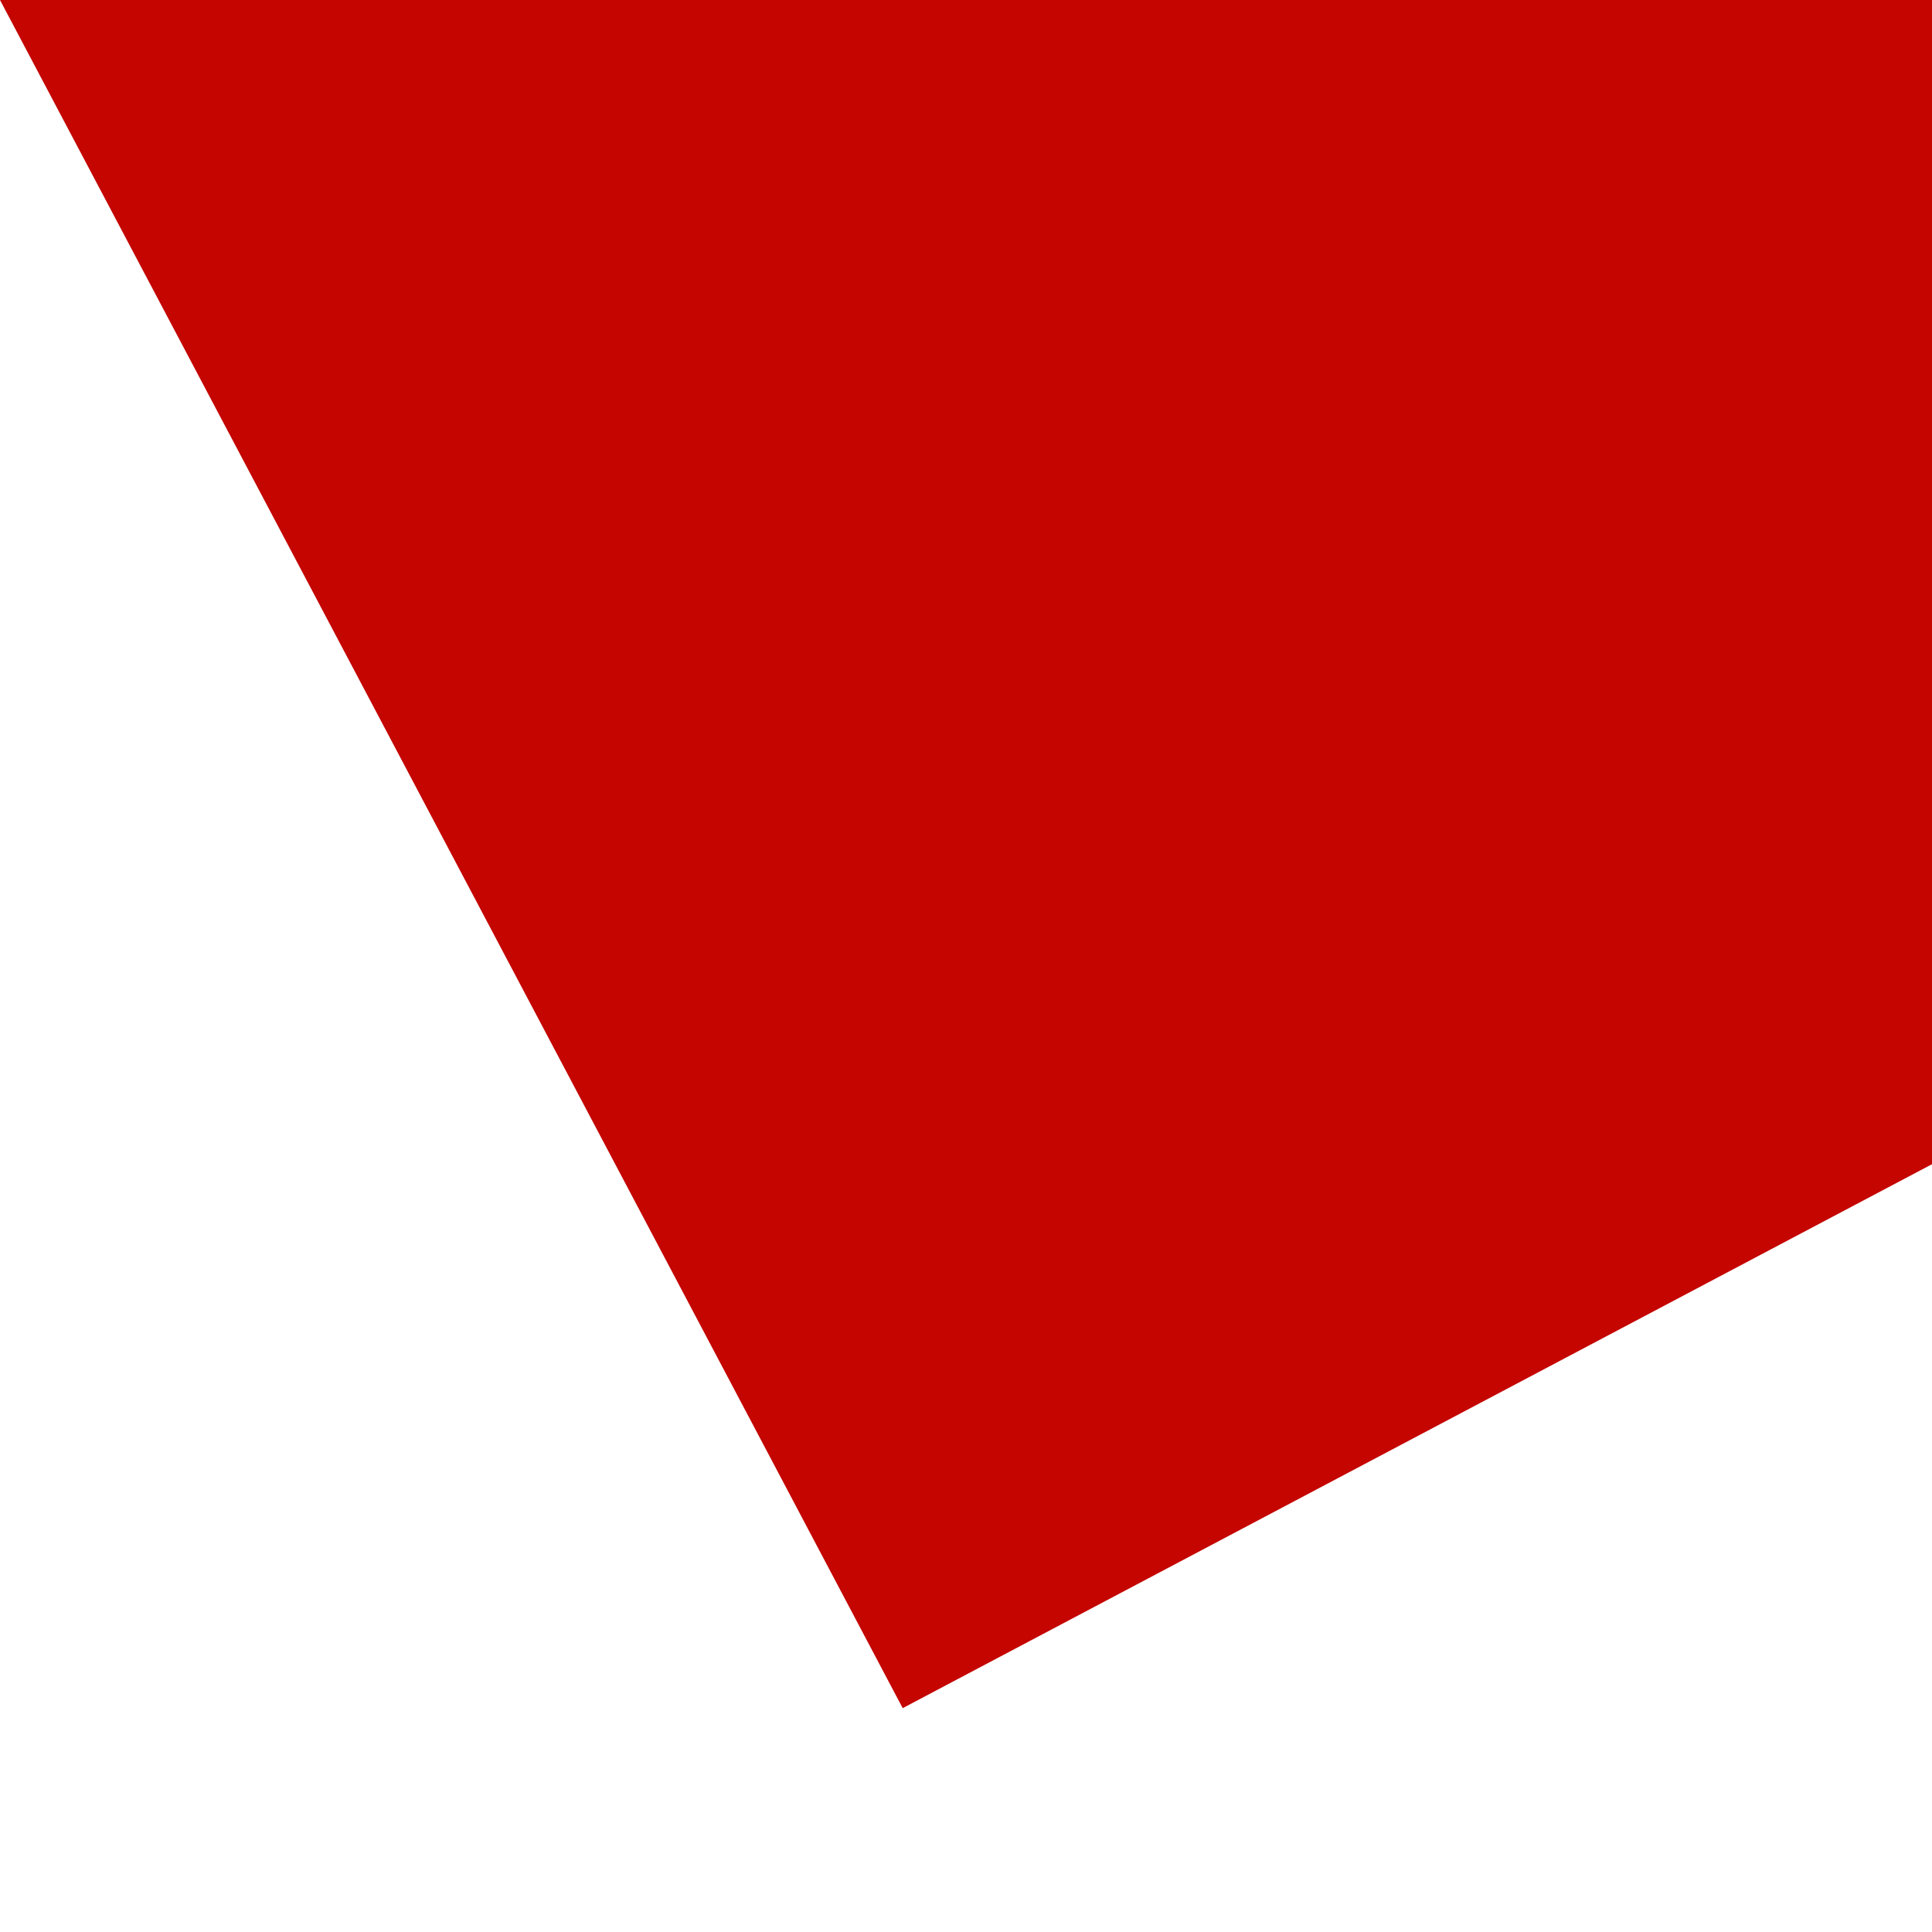 ﻿<?xml version="1.0" encoding="utf-8"?>
<svg version="1.1" xmlns:xlink="http://www.w3.org/1999/xlink" width="1px" height="1px" viewBox="621 489  1 1" xmlns="http://www.w3.org/2000/svg">
  <path d="M 738.695 426.803  L 621 489  " stroke-width="2" stroke-dasharray="18,8" stroke="#c40500" fill="none" />
  <path d="M 741.362 433.99  L 744 424  L 734.26 420.551  L 741.362 433.99  Z " fill-rule="nonzero" fill="#c40500" stroke="none" />
</svg>